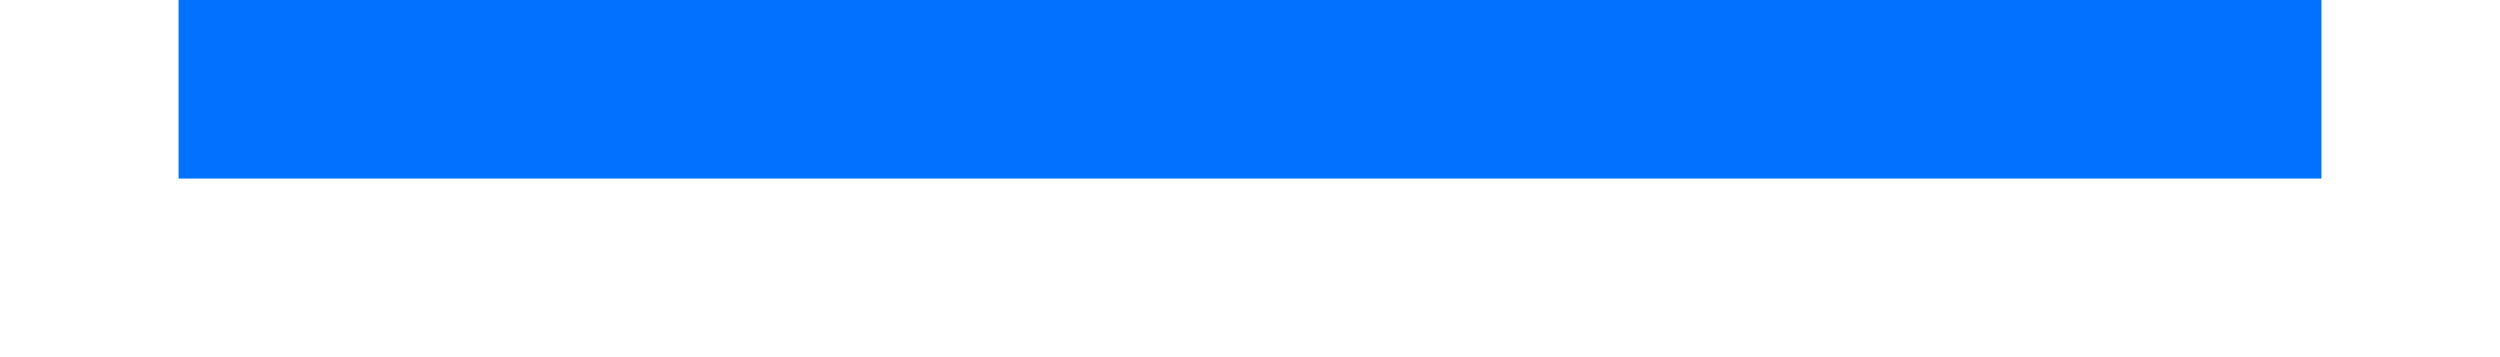 <?xml version="1.0" encoding="UTF-8" standalone="no"?>
<svg
   style="display:inline;enable-background:new"
   version="1.0"
   inkscape:output_extension="org.inkscape.output.svg.inkscape"
   sodipodi:docname="window-list-active-top.svg"
   inkscape:version="1.2.2 (b0a8486541, 2022-12-01)"
   sodipodi:version="0.32"
   id="svg11300"
   height="4"
   width="28"
   inkscape:export-xdpi="90.000000"
   inkscape:export-ydpi="90.000000"
   xmlns:inkscape="http://www.inkscape.org/namespaces/inkscape"
   xmlns:sodipodi="http://sodipodi.sourceforge.net/DTD/sodipodi-0.dtd"
   xmlns="http://www.w3.org/2000/svg"
   xmlns:svg="http://www.w3.org/2000/svg"
   xmlns:rdf="http://www.w3.org/1999/02/22-rdf-syntax-ns#"
   xmlns:cc="http://creativecommons.org/ns#"
   xmlns:dc="http://purl.org/dc/elements/1.1/">
  <sodipodi:namedview
     inkscape:document-rotation="0"
     inkscape:snap-page="true"
     inkscape:snap-smooth-nodes="false"
     guidehiopacity="0.498"
     guidehicolor="#001aff"
     guideopacity="1"
     guidecolor="#ff0b00"
     showborder="true"
     borderlayer="true"
     guidetolerance="10000"
     objecttolerance="10000"
     inkscape:snap-bbox-midpoints="false"
     inkscape:snap-bbox-edge-midpoints="false"
     inkscape:bbox-paths="false"
     inkscape:bbox-nodes="true"
     inkscape:window-maximized="1"
     inkscape:guide-bbox="true"
     showguides="true"
     inkscape:snap-grids="true"
     inkscape:object-nodes="true"
     gridtolerance="10000"
     inkscape:snap-bbox="true"
     inkscape:snap-nodes="true"
     height="300px"
     width="400px"
     inkscape:window-y="0"
     inkscape:window-x="0"
     inkscape:window-height="1012"
     inkscape:window-width="1920"
     inkscape:showpageshadow="true"
     inkscape:document-units="px"
     inkscape:grid-bbox="true"
     showgrid="true"
     inkscape:current-layer="layer1"
     inkscape:cy="3.1193395"
     inkscape:cx="-2.1062207"
     inkscape:zoom="18.75397"
     inkscape:pageshadow="2"
     inkscape:pageopacity="0"
     borderopacity="1"
     bordercolor="#808080"
     pagecolor="#ffffff"
     id="base"
     fill="#f57900"
     stroke="#ef2929"
     inkscape:pagecheckerboard="0"
     inkscape:deskcolor="#d1d1d1">
    <inkscape:grid
       snapvisiblegridlinesonly="true"
       enabled="true"
       visible="true"
       empspacing="4"
       id="grid3123"
       type="xygrid" />
  </sodipodi:namedview>
  <defs
     id="defs3">
    <linearGradient
       id="selected_bg_color"
       inkscape:swatch="solid">
      <stop
         id="stop4137"
         offset="0"
         style="stop-color:#5294e2;stop-opacity:1;" />
    </linearGradient>
  </defs>
  <g
     transform="translate(0,-296)"
     id="layer1"
     inkscape:label="Base"
     inkscape:groupmode="layer"
     style="display:inline">
    <rect
       y="296"
       x="2"
       height="2"
       width="24"
       id="rect4270-9"
       style="opacity:1;fill:#0072ff;fill-opacity:1;stroke:none" />
  </g>
</svg>
